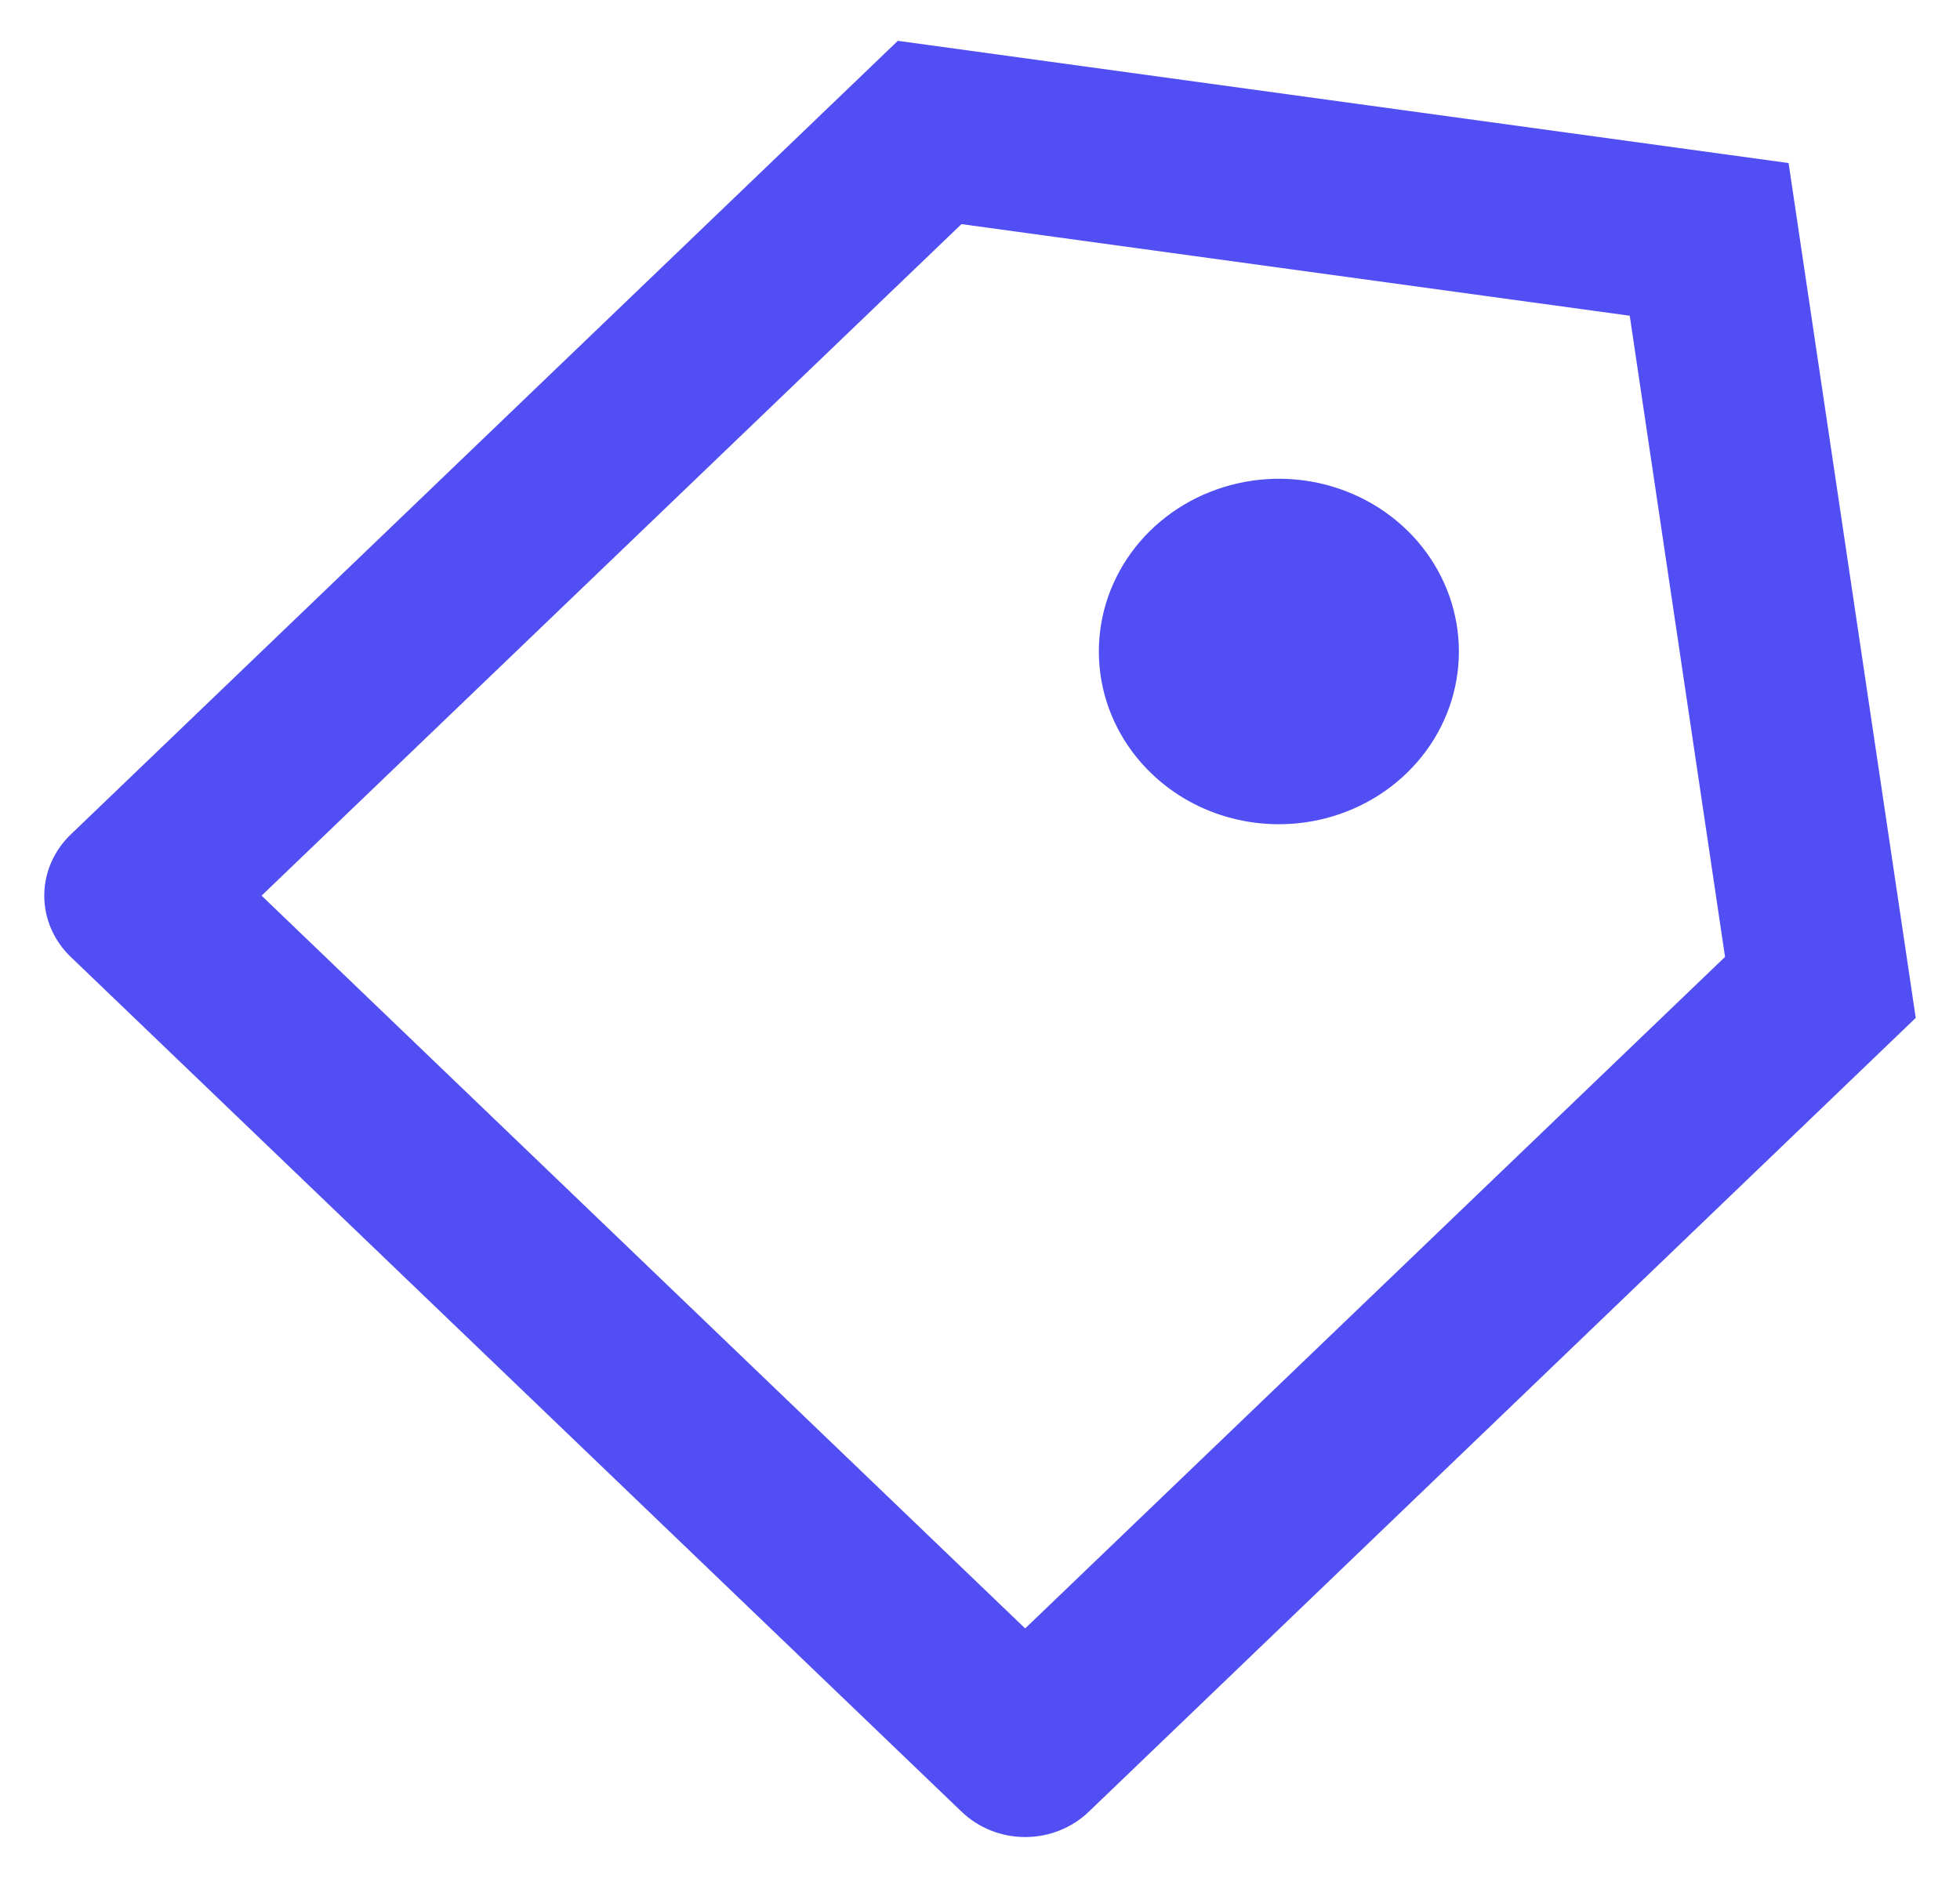 <svg width="24" height="23" viewBox="0 0 24 23" fill="none" xmlns="http://www.w3.org/2000/svg">
<path d="M10.994 0.5L21.901 1.997L23.458 12.467L13.332 22.19C13.23 22.288 13.109 22.366 12.975 22.419C12.841 22.473 12.698 22.5 12.553 22.5C12.409 22.5 12.266 22.473 12.132 22.419C11.998 22.366 11.877 22.288 11.775 22.19L0.864 11.718C0.762 11.62 0.681 11.503 0.626 11.375C0.57 11.247 0.542 11.109 0.542 10.97C0.542 10.832 0.57 10.694 0.626 10.566C0.681 10.438 0.762 10.321 0.864 10.223L10.994 0.5ZM11.773 2.745L3.203 10.97L12.553 19.945L21.123 11.72L19.956 3.867L11.773 2.745ZM14.101 9.475C13.758 9.146 13.537 8.717 13.474 8.255C13.411 7.793 13.508 7.324 13.751 6.921C13.994 6.518 14.368 6.203 14.817 6.025C15.265 5.847 15.762 5.815 16.231 5.936C16.7 6.057 17.114 6.323 17.409 6.692C17.704 7.062 17.864 7.514 17.864 7.98C17.864 8.446 17.704 8.899 17.408 9.268C17.113 9.637 16.698 9.903 16.23 10.023C15.856 10.119 15.462 10.119 15.089 10.023C14.715 9.927 14.374 9.738 14.101 9.475Z" fill="#514EF3"/>
</svg>
